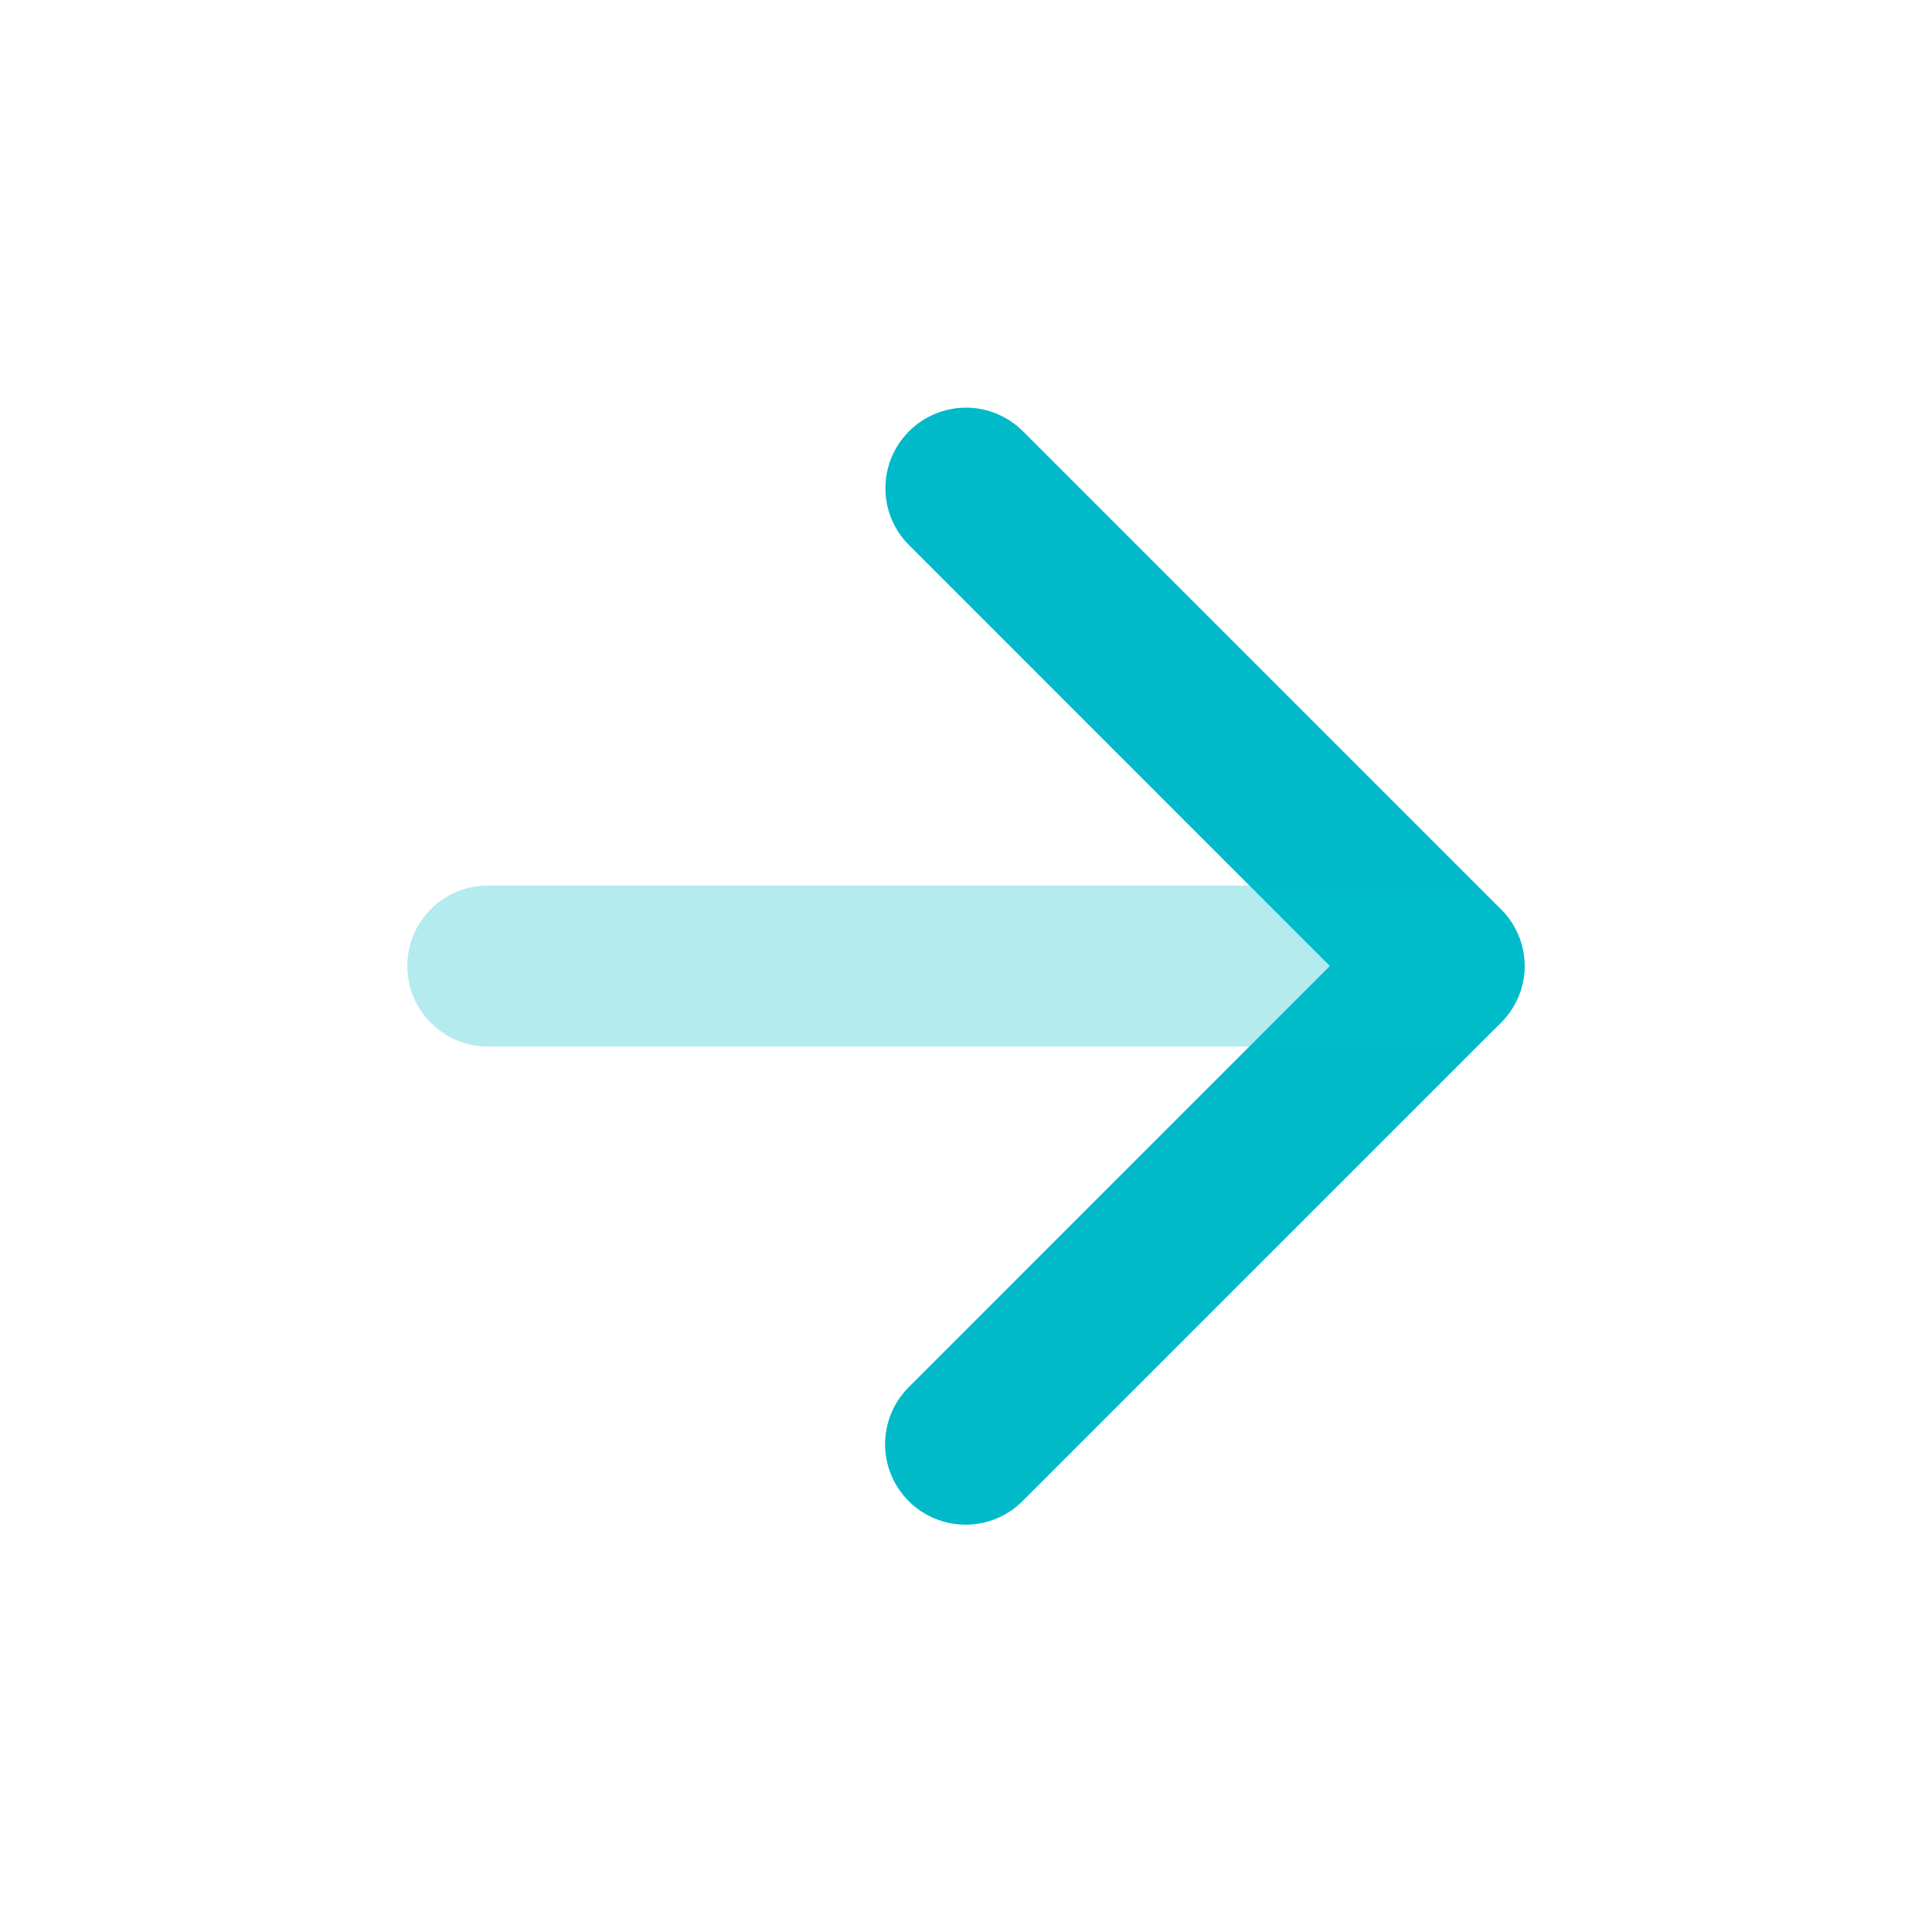 <svg width="28" height="28" viewBox="0 0 28 28" fill="none" xmlns="http://www.w3.org/2000/svg">
<path d="M14 22.097C13.768 22.098 13.541 22.03 13.348 21.902C13.155 21.774 13.005 21.591 12.916 21.377C12.827 21.163 12.804 20.928 12.85 20.701C12.895 20.473 13.007 20.265 13.172 20.102L19.273 14L13.172 7.898C12.954 7.68 12.832 7.384 12.832 7.076C12.832 6.768 12.954 6.472 13.172 6.253C13.28 6.144 13.409 6.057 13.551 5.998C13.694 5.939 13.846 5.908 14 5.908C14.154 5.908 14.307 5.939 14.449 5.998C14.591 6.057 14.72 6.144 14.828 6.253L21.747 13.172C21.857 13.28 21.945 13.409 22.005 13.551C22.065 13.693 22.096 13.846 22.097 14C22.096 14.154 22.065 14.307 22.005 14.449C21.945 14.591 21.857 14.72 21.747 14.828L14.828 21.747C14.72 21.857 14.591 21.945 14.449 22.005C14.307 22.065 14.155 22.096 14 22.097Z" fill="#00BAC9"/>
<path opacity="0.3" d="M20.93 15.167H7.07C6.761 15.167 6.464 15.044 6.245 14.825C6.026 14.606 5.903 14.31 5.903 14C5.903 13.691 6.026 13.394 6.245 13.175C6.464 12.956 6.761 12.834 7.07 12.834H20.93C21.239 12.834 21.536 12.956 21.755 13.175C21.974 13.394 22.097 13.691 22.097 14C22.097 14.31 21.974 14.606 21.755 14.825C21.536 15.044 21.239 15.167 20.93 15.167Z" fill="#00BAC9"/>
</svg>
